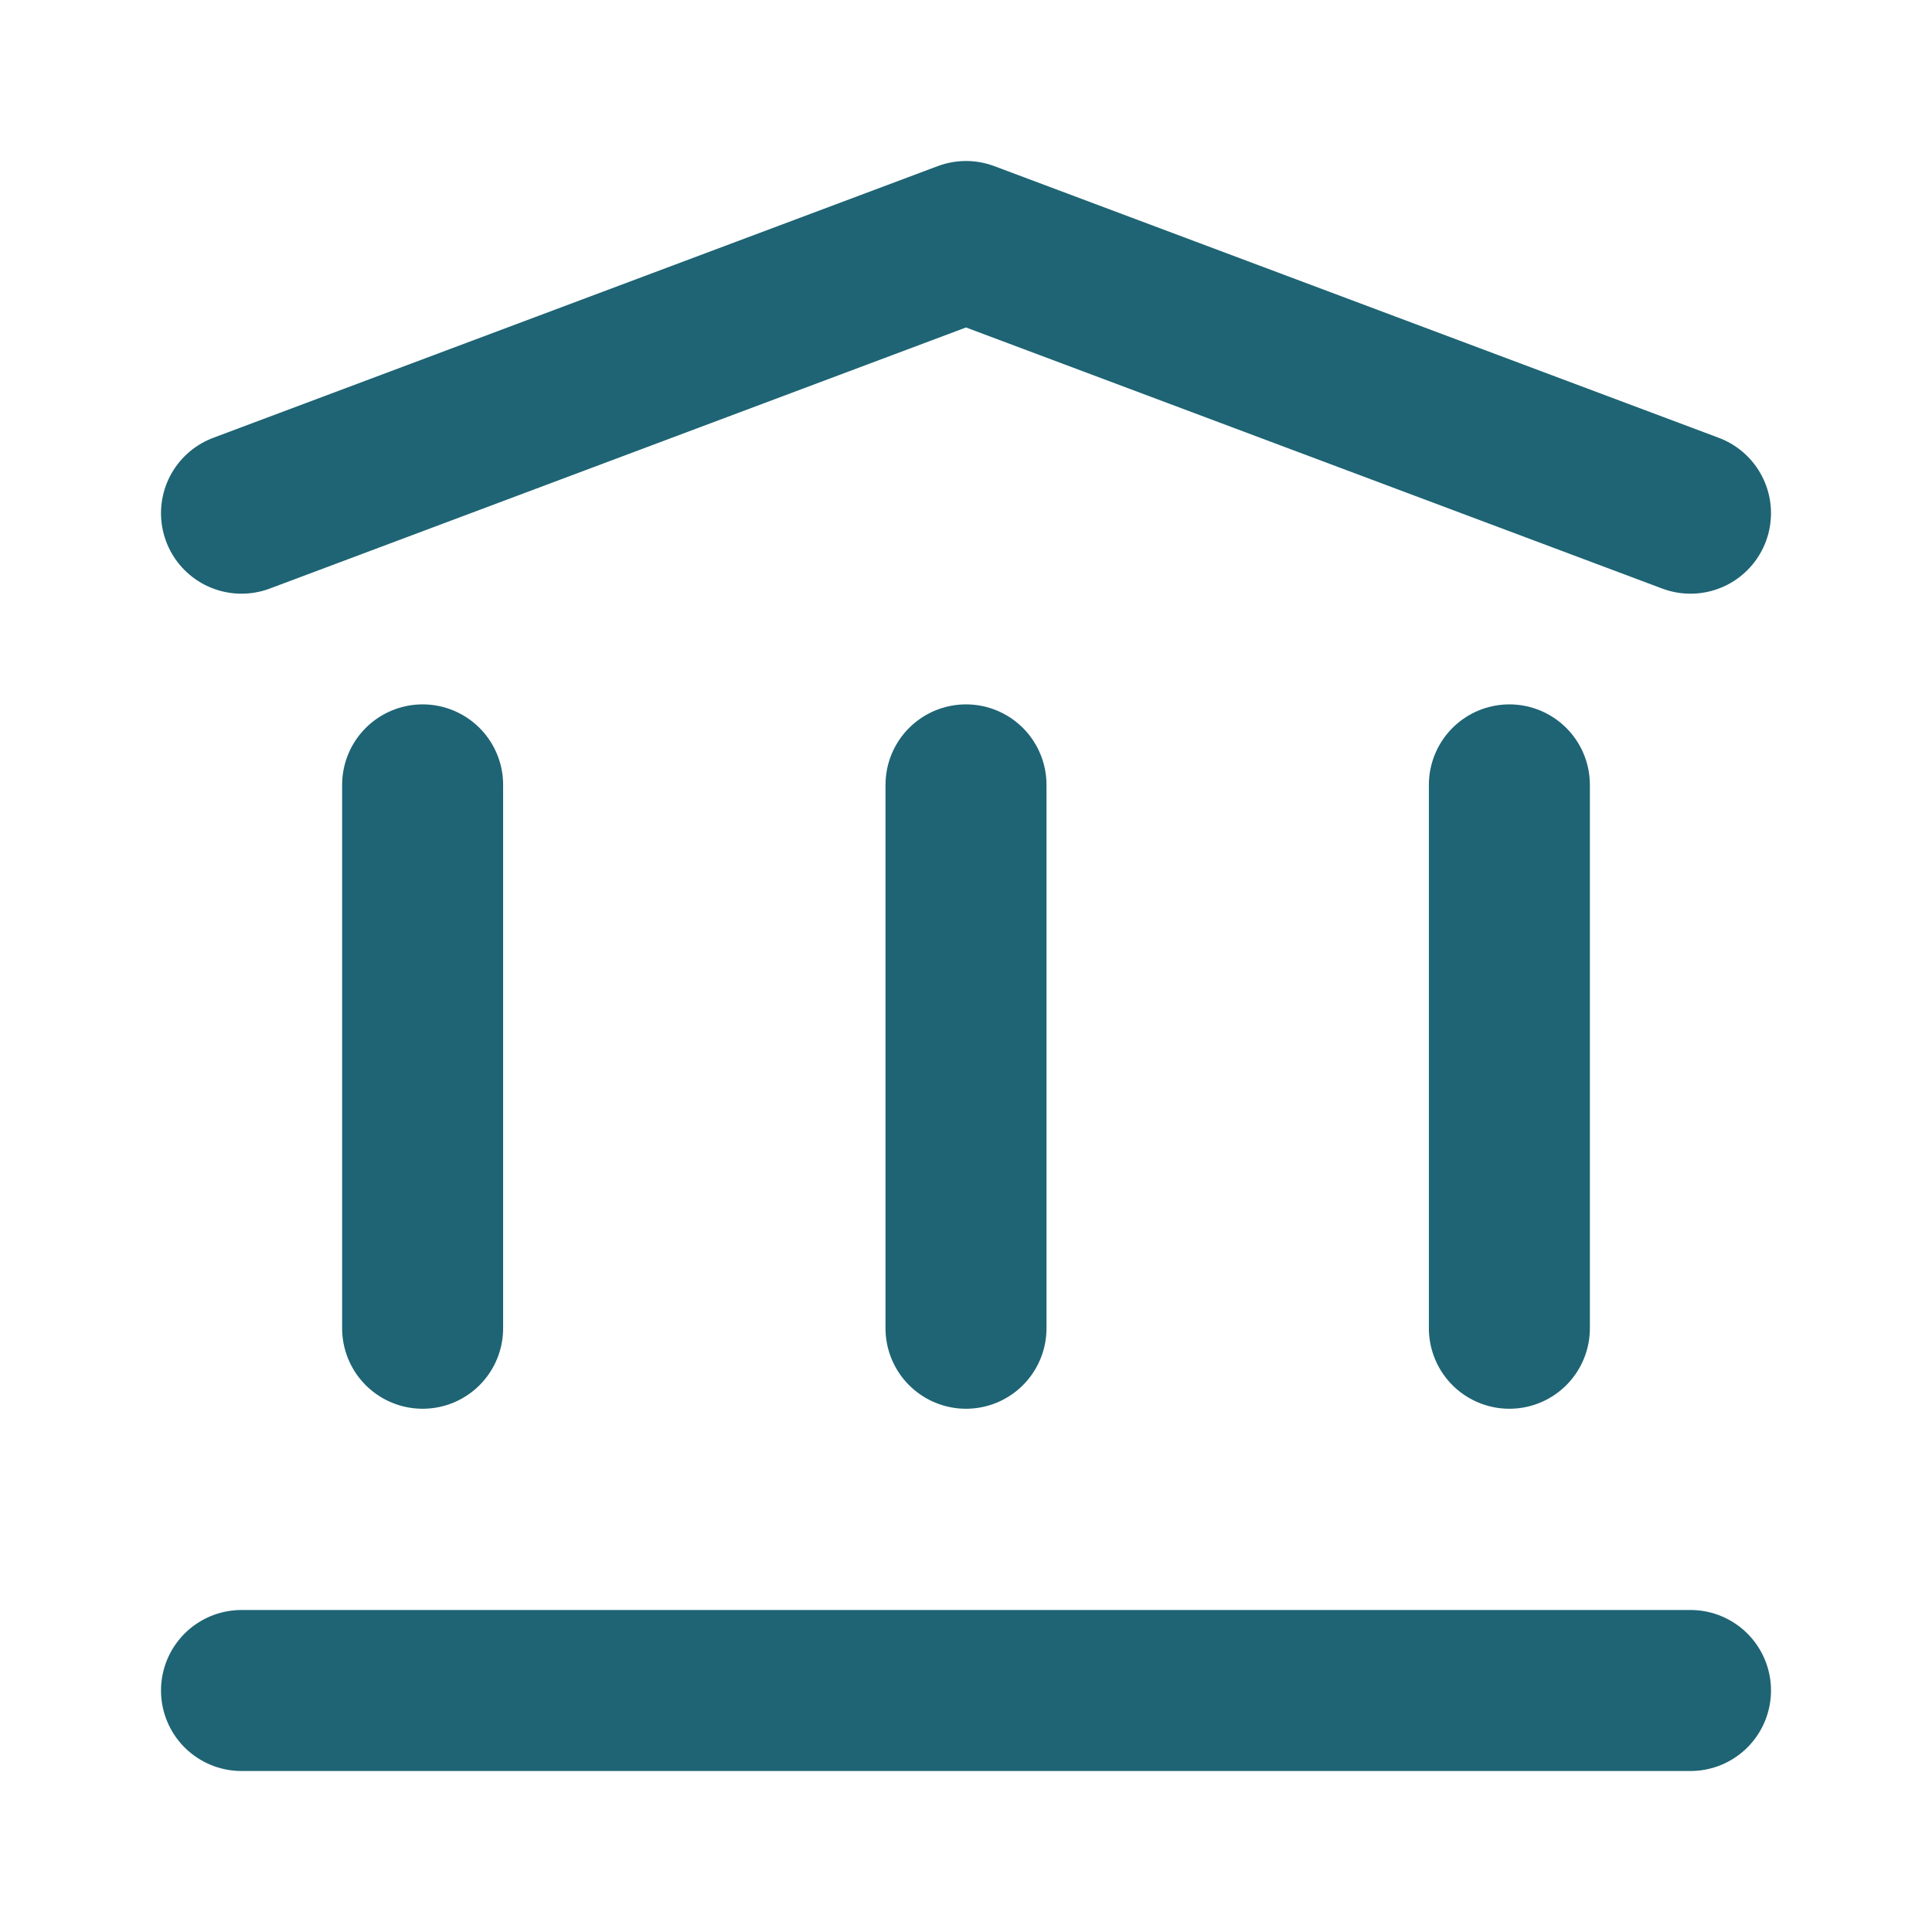 <svg width="24" height="24" viewBox="0 0 24 24" fill="none" xmlns="http://www.w3.org/2000/svg">
<path d="M3 6.375L12 3L21 6.375" stroke="#1E6474" stroke-width="2" stroke-linecap="round" stroke-linejoin="round"/>
<path d="M3 21H21" stroke="#1E6474" stroke-width="2" stroke-linecap="round" stroke-linejoin="round"/>
<path d="M12 16.5V9.75" stroke="#1E6474" stroke-width="2" stroke-linecap="round" stroke-linejoin="round"/>
<path d="M18.75 16.5V9.75" stroke="#1E6474" stroke-width="2" stroke-linecap="round" stroke-linejoin="round"/>
<path d="M5.25 16.5V9.75" stroke="#1E6474" stroke-width="2" stroke-linecap="round" stroke-linejoin="round"/>
</svg>
